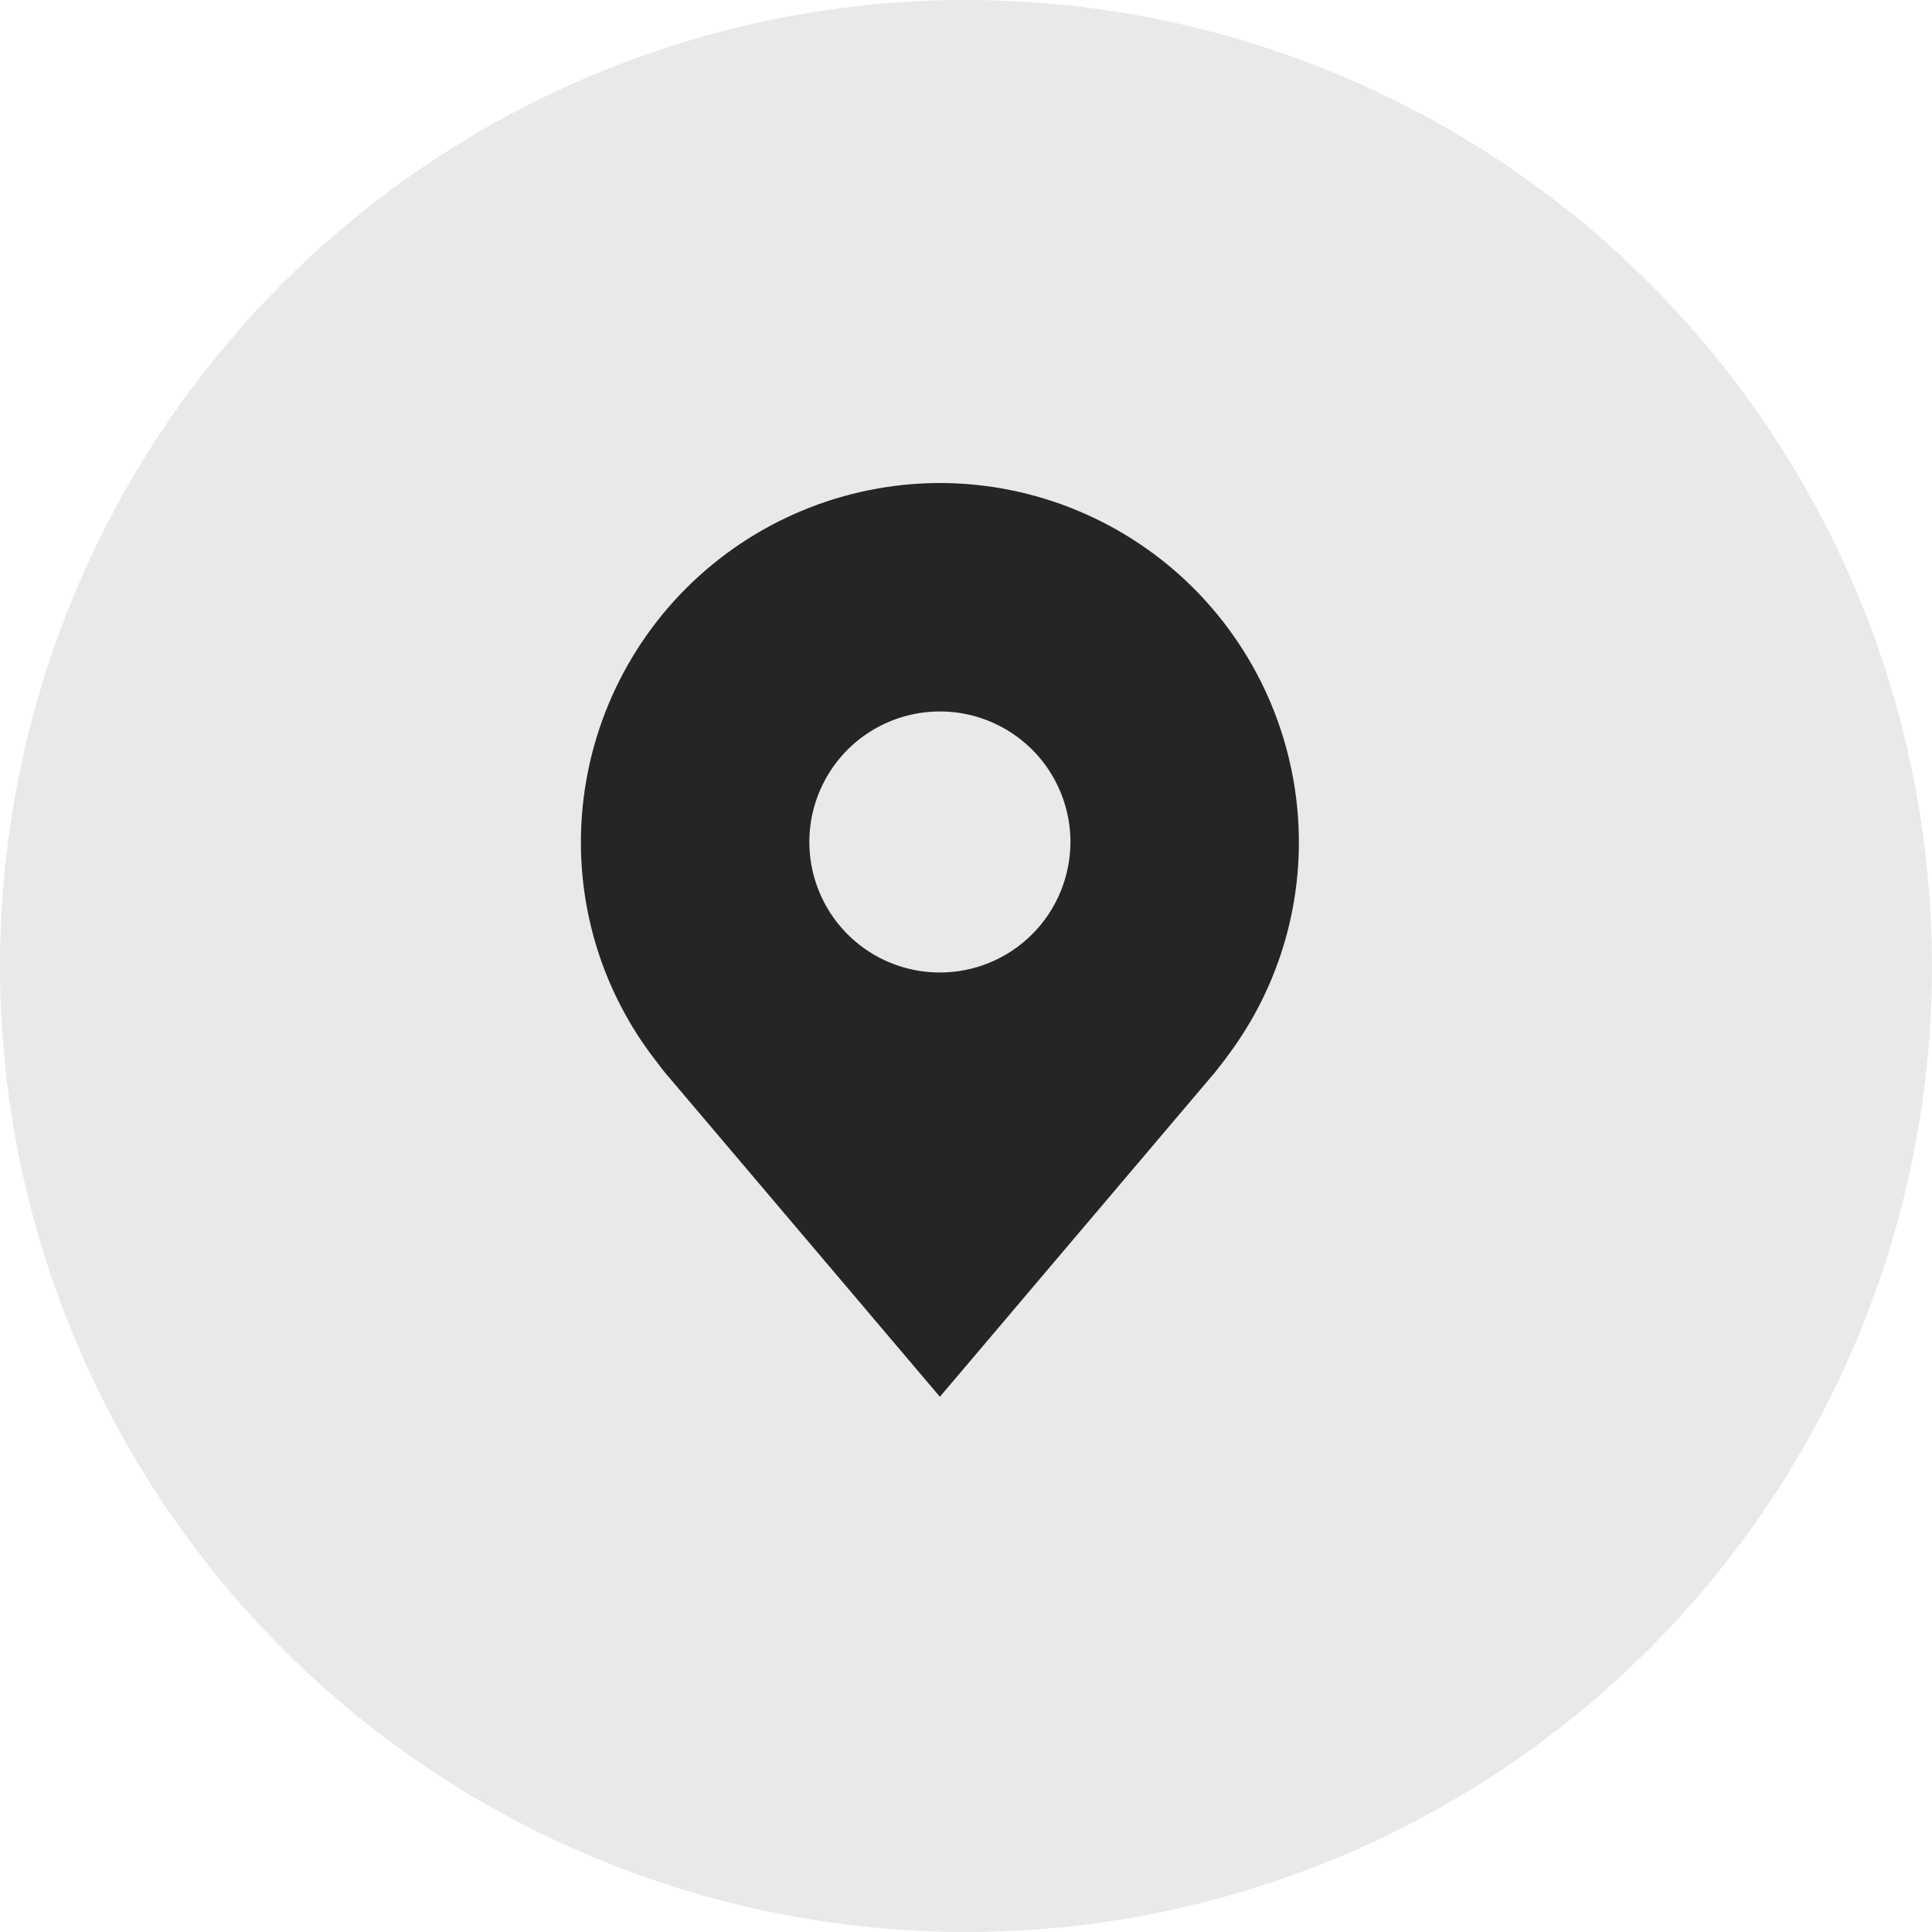 <svg width="33" height="33" viewBox="0 0 33 33" fill="none" xmlns="http://www.w3.org/2000/svg">
<circle cx="16.5" cy="16.5" r="16.5" fill="#949494" fill-opacity="0.2"/>
<path d="M16.054 8.25C14.428 8.252 12.87 8.899 11.72 10.048C10.571 11.198 9.924 12.756 9.922 14.382C9.921 15.71 10.355 17.003 11.158 18.061C11.158 18.061 11.325 18.281 11.352 18.313L16.054 23.858L20.758 18.31C20.783 18.28 20.951 18.061 20.951 18.061L20.951 18.059C21.753 17.001 22.187 15.71 22.186 14.382C22.184 12.756 21.537 11.198 20.388 10.048C19.238 8.899 17.68 8.252 16.054 8.25ZM16.054 16.611C15.613 16.611 15.182 16.481 14.815 16.236C14.449 15.991 14.163 15.643 13.994 15.235C13.825 14.828 13.781 14.379 13.867 13.947C13.953 13.514 14.166 13.117 14.477 12.805C14.789 12.493 15.187 12.281 15.619 12.195C16.052 12.109 16.5 12.153 16.907 12.322C17.315 12.491 17.663 12.776 17.908 13.143C18.153 13.51 18.284 13.941 18.284 14.382C18.283 14.973 18.048 15.54 17.63 15.958C17.212 16.376 16.645 16.611 16.054 16.611Z" fill="#252525"/>
</svg>
